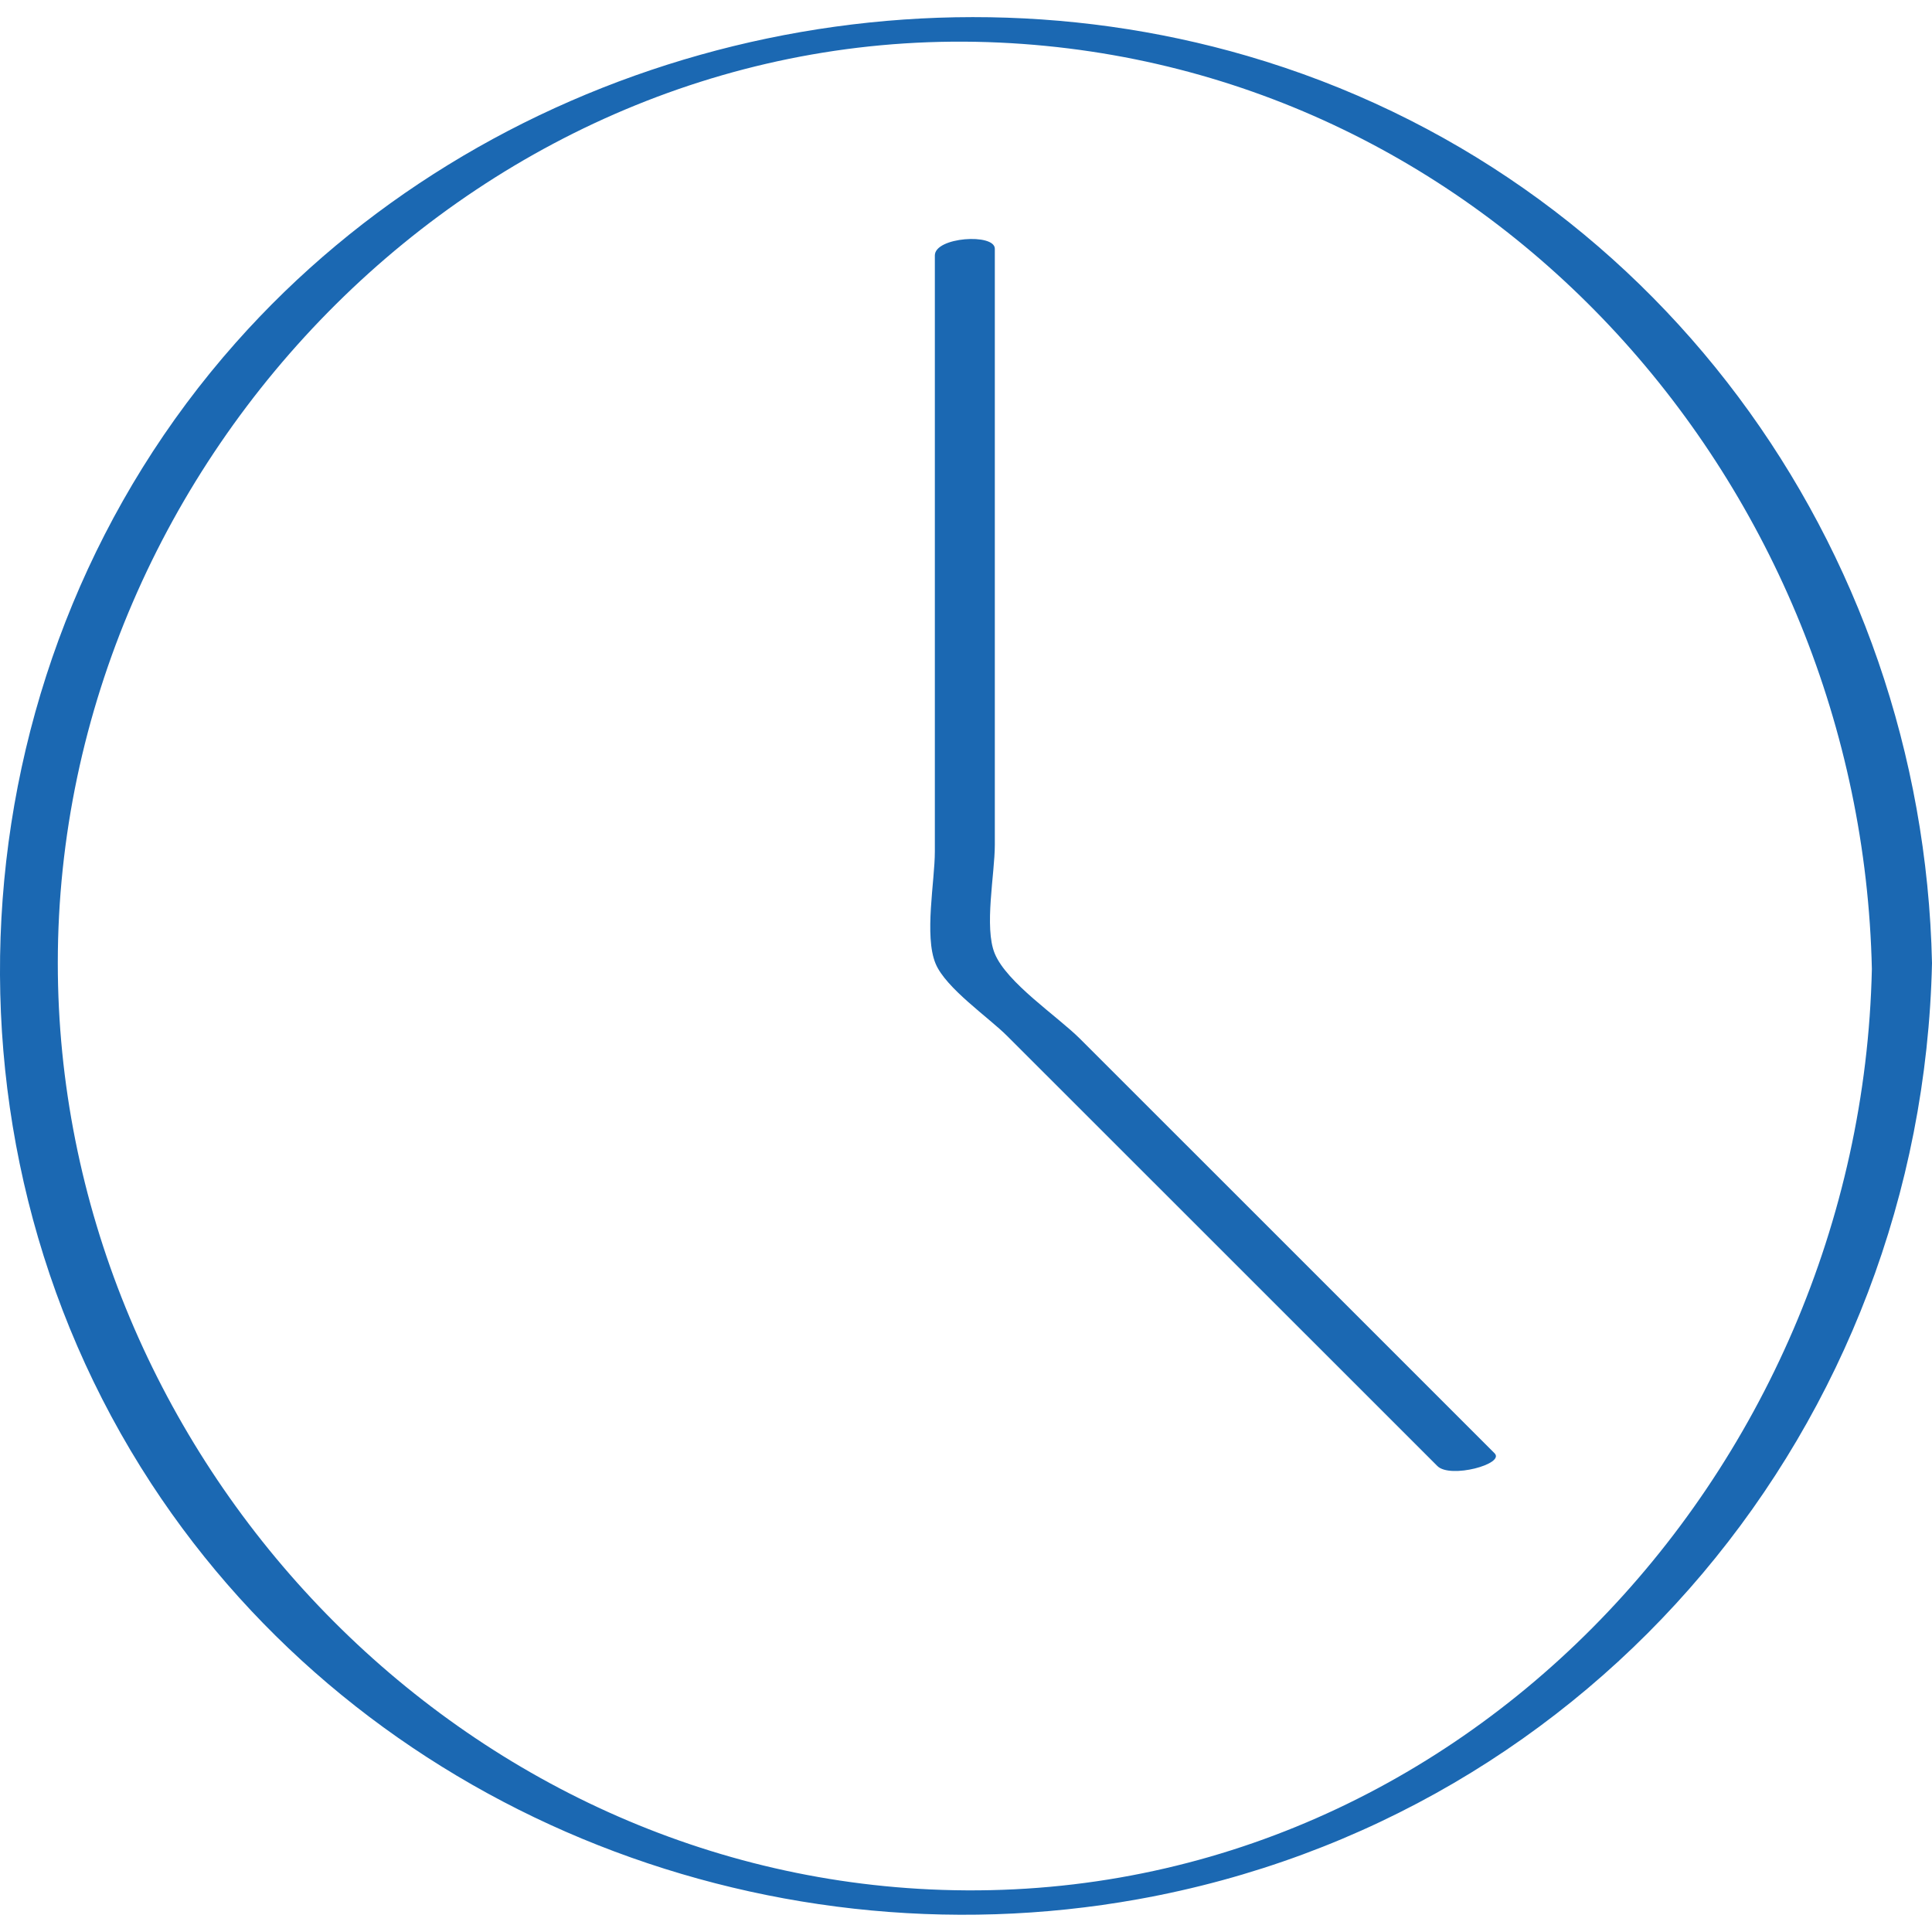 <svg width="24" height="24" viewBox="0 0 24 24" fill="none" xmlns="http://www.w3.org/2000/svg">
<g clip-path="url(#clip0_240_8822)">
<path d="M15.492 0.694C11.034 -0.605 6.018 0.772 2.929 4.257C-0.536 8.164 -0.979 14.055 1.879 18.43C4.513 22.462 9.43 24.439 14.137 23.593C19.816 22.573 23.874 17.695 24 11.963C23.886 6.763 20.533 2.163 15.492 0.694ZM11.552 23.471C5.51 23.19 0.718 17.948 0.718 11.962C0.718 5.68 6.034 0.232 12.419 0.529C18.549 0.814 23.122 6.05 23.253 12.037C23.116 18.316 18.033 23.773 11.552 23.471Z" fill="#1B68B2"/>
<path d="M15.583 15.07C14.86 14.347 14.137 13.625 13.414 12.902C13.134 12.623 12.506 12.208 12.357 11.845C12.223 11.521 12.358 10.854 12.358 10.496C12.358 9.49 12.358 8.485 12.358 7.479C12.358 6.016 12.358 4.553 12.358 3.09C12.358 2.895 11.613 2.944 11.613 3.173C11.613 4.636 11.613 6.099 11.613 7.562C11.613 8.568 11.613 9.574 11.613 10.579C11.613 10.945 11.479 11.626 11.622 11.97C11.748 12.275 12.286 12.643 12.51 12.868C13.211 13.569 13.912 14.27 14.614 14.971C15.694 16.051 16.775 17.131 17.856 18.212C18.015 18.371 18.699 18.186 18.566 18.053C17.572 17.059 16.578 16.065 15.583 15.07Z" fill="#1B68B2"/>
</g>
<defs>
<clipPath id="clip0_240_8822">
<rect width="24" height="24" fill="white"/>
</clipPath>
</defs>
</svg>
